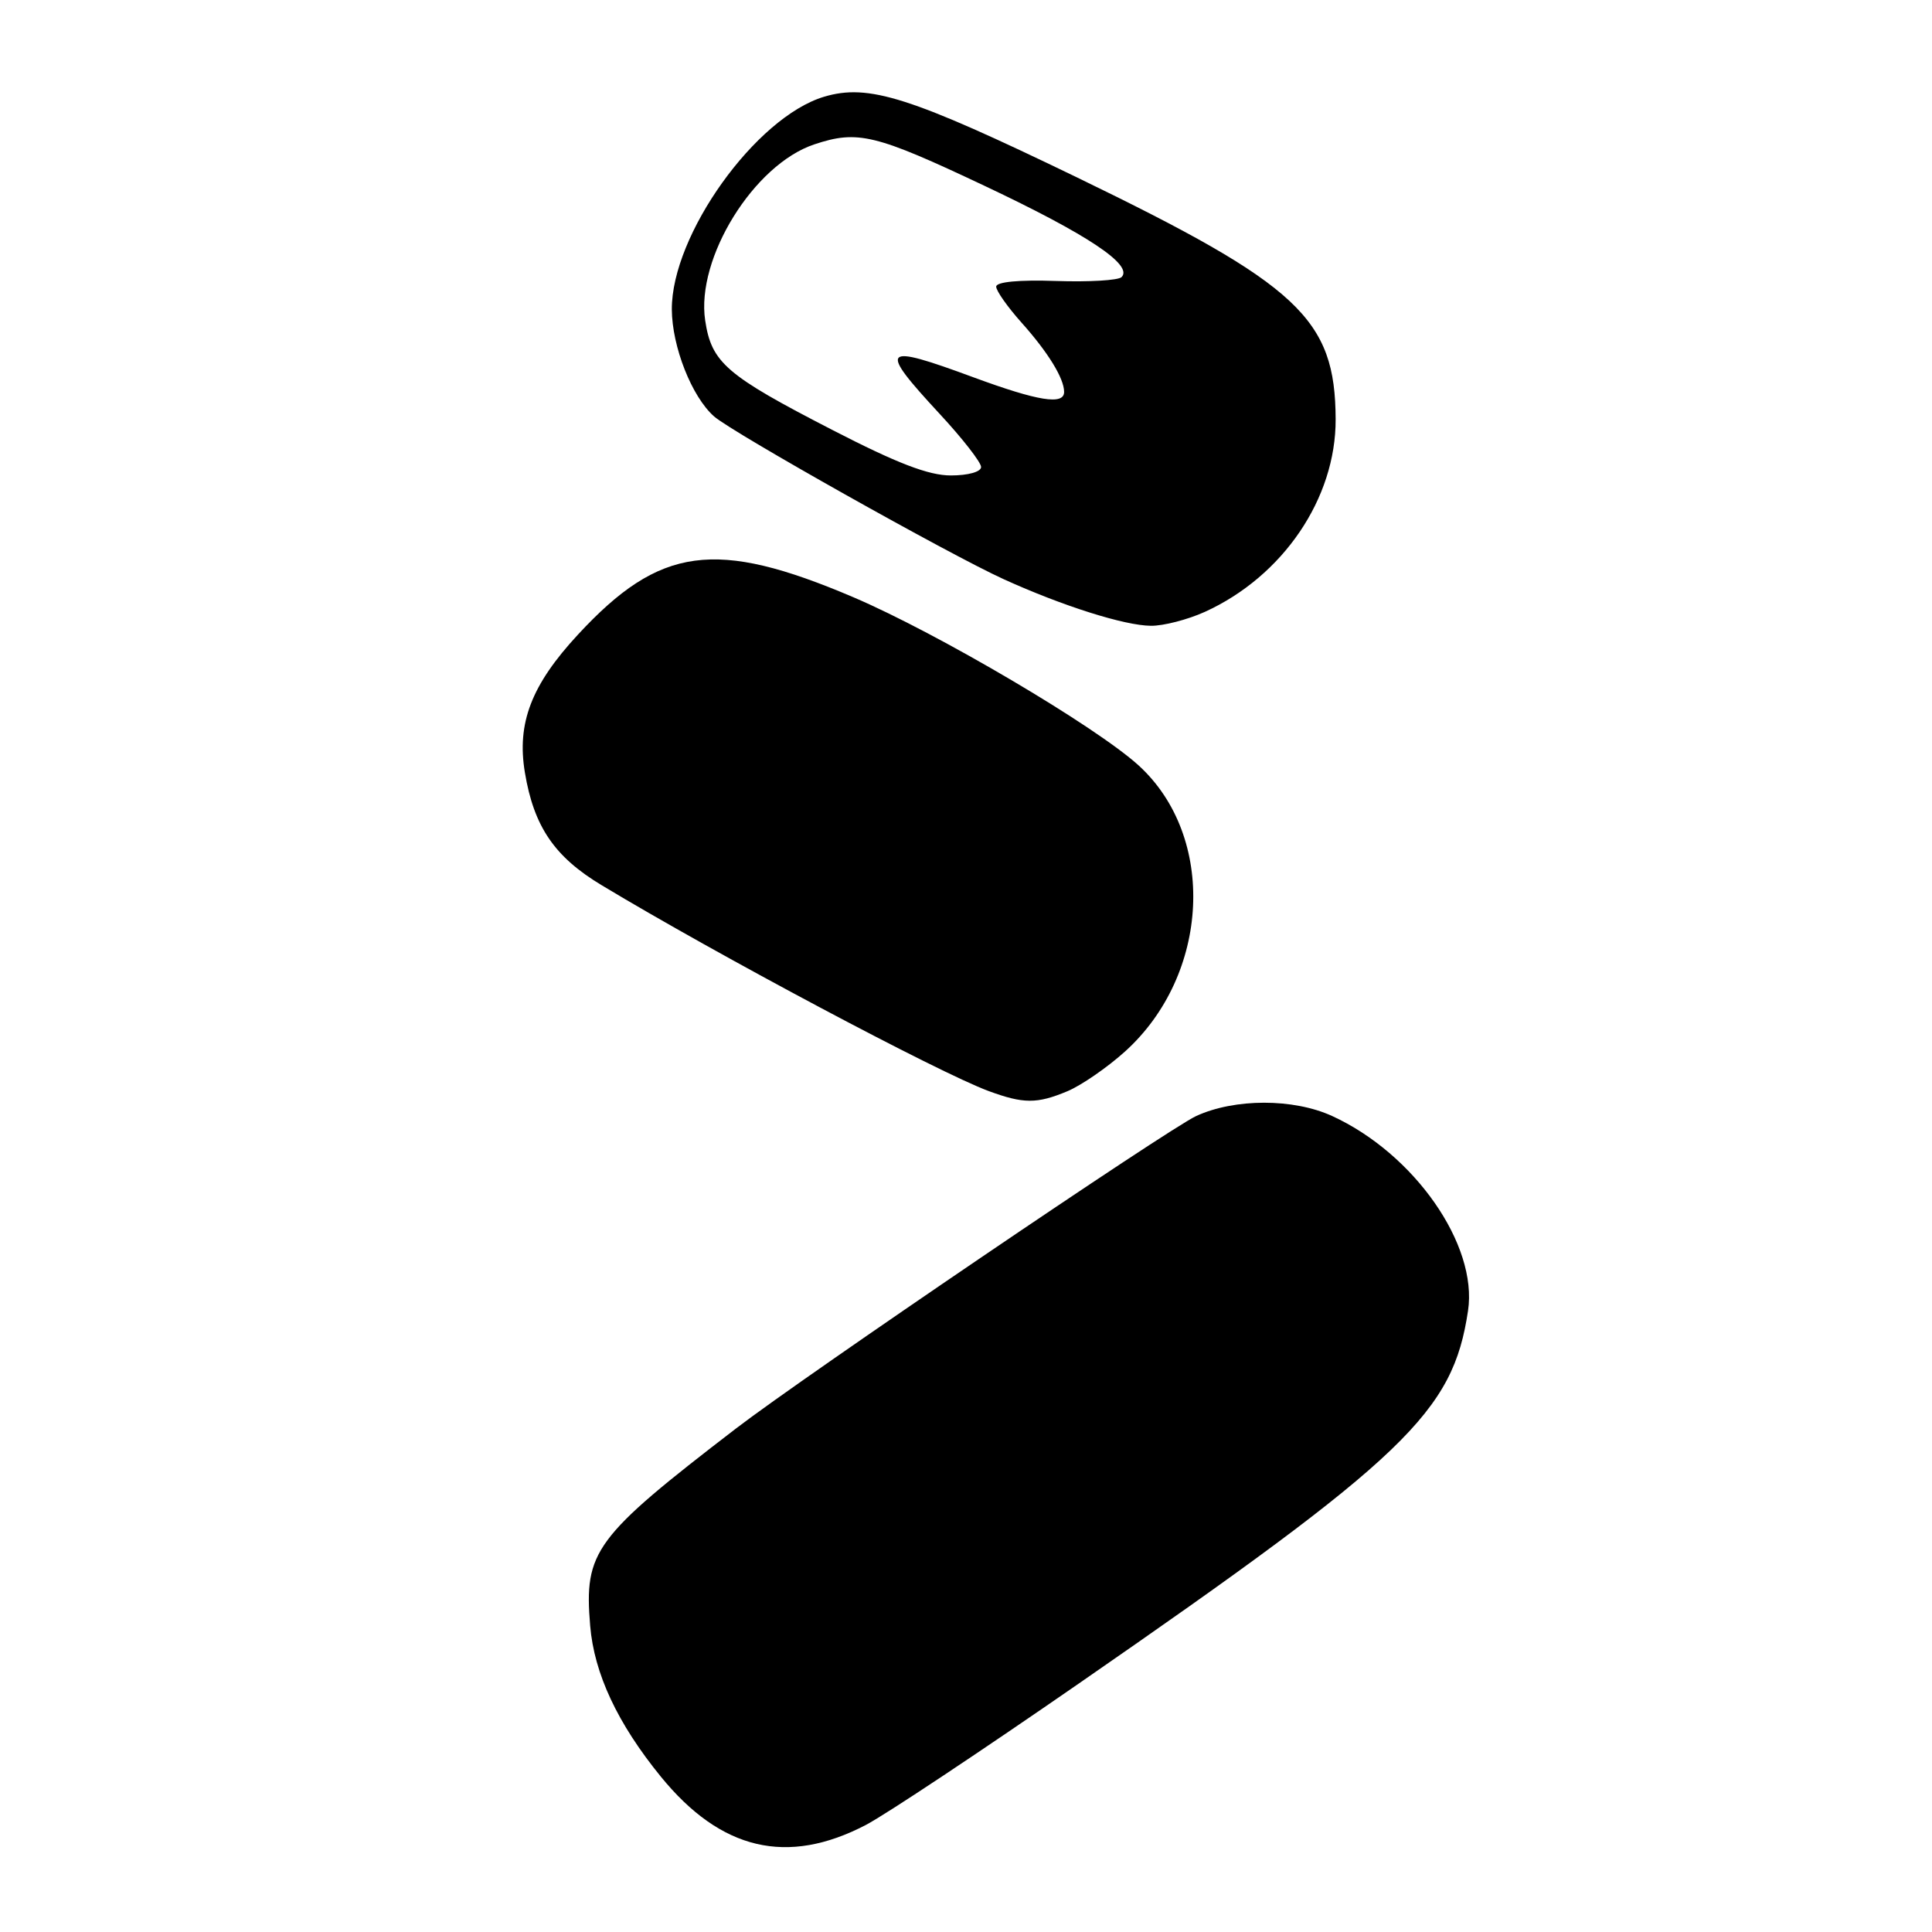 <?xml version="1.0" encoding="UTF-8" standalone="no"?>
<!DOCTYPE svg PUBLIC "-//W3C//DTD SVG 1.1//EN" "http://www.w3.org/Graphics/SVG/1.1/DTD/svg11.dtd" >
<svg xmlns="http://www.w3.org/2000/svg" xmlns:xlink="http://www.w3.org/1999/xlink" version="1.1" viewBox="0 0 256 256">
 <g >
 <path fill="currentColor"
d=" M 114.74 241.81 C 117.36 240.44 130.07 231.99 143.00 223.04 C 186.39 193.01 192.51 187.14 194.52 173.69 C 195.84 164.94 187.40 152.86 176.50 147.87 C 171.38 145.53 163.61 145.53 158.50 147.88 C 154.80 149.58 106.59 182.32 97.50 189.30 C 78.73 203.72 77.38 205.55 78.20 215.42 C 78.73 221.76 81.82 228.36 87.56 235.41 C 95.52 245.18 104.32 247.25 114.74 241.81 Z  M 141.42 144.60 C 143.27 143.83 146.70 141.46 149.05 139.35 C 160.35 129.16 161.23 110.87 150.87 101.42 C 145.20 96.26 124.23 83.89 113.06 79.13 C 94.82 71.36 87.43 72.36 76.58 84.09 C 70.41 90.75 68.46 95.82 69.55 102.36 C 70.74 109.53 73.47 113.54 79.73 117.30 C 95.03 126.52 124.37 142.12 131.00 144.57 C 135.62 146.27 137.40 146.28 141.42 144.60 Z  M 159.64 81.08 C 170.00 76.37 177.02 66.05 176.98 55.55 C 176.93 42.22 172.16 37.77 142.65 23.48 C 120.58 12.81 115.09 11.06 109.19 12.82 C 100.13 15.54 88.98 31.12 89.02 41.00 C 89.05 45.94 91.66 52.56 94.61 55.17 C 97.03 57.31 125.77 73.46 133.00 76.75 C 140.79 80.29 148.99 82.89 152.50 82.92 C 154.15 82.94 157.36 82.11 159.64 81.08 Z  M 110.27 56.96 C 96.21 49.72 94.28 48.06 93.44 42.46 C 92.20 34.21 99.89 21.80 107.90 19.13 C 113.66 17.21 115.98 17.78 130.47 24.63 C 144.13 31.08 150.21 35.13 148.61 36.72 C 148.18 37.15 144.26 37.38 139.91 37.23 C 135.03 37.06 132.00 37.35 132.00 37.98 C 132.00 38.54 133.51 40.68 135.36 42.75 C 138.88 46.69 141.00 50.14 141.00 51.93 C 141.00 53.71 137.55 53.15 129.00 50.00 C 116.75 45.48 116.30 45.97 124.50 54.83 C 127.53 58.09 130.00 61.27 130.00 61.88 C 130.00 62.52 128.28 63.00 125.99 63.00 C 123.05 63.00 118.86 61.39 110.27 56.96 Z "/>
</g>
</svg>